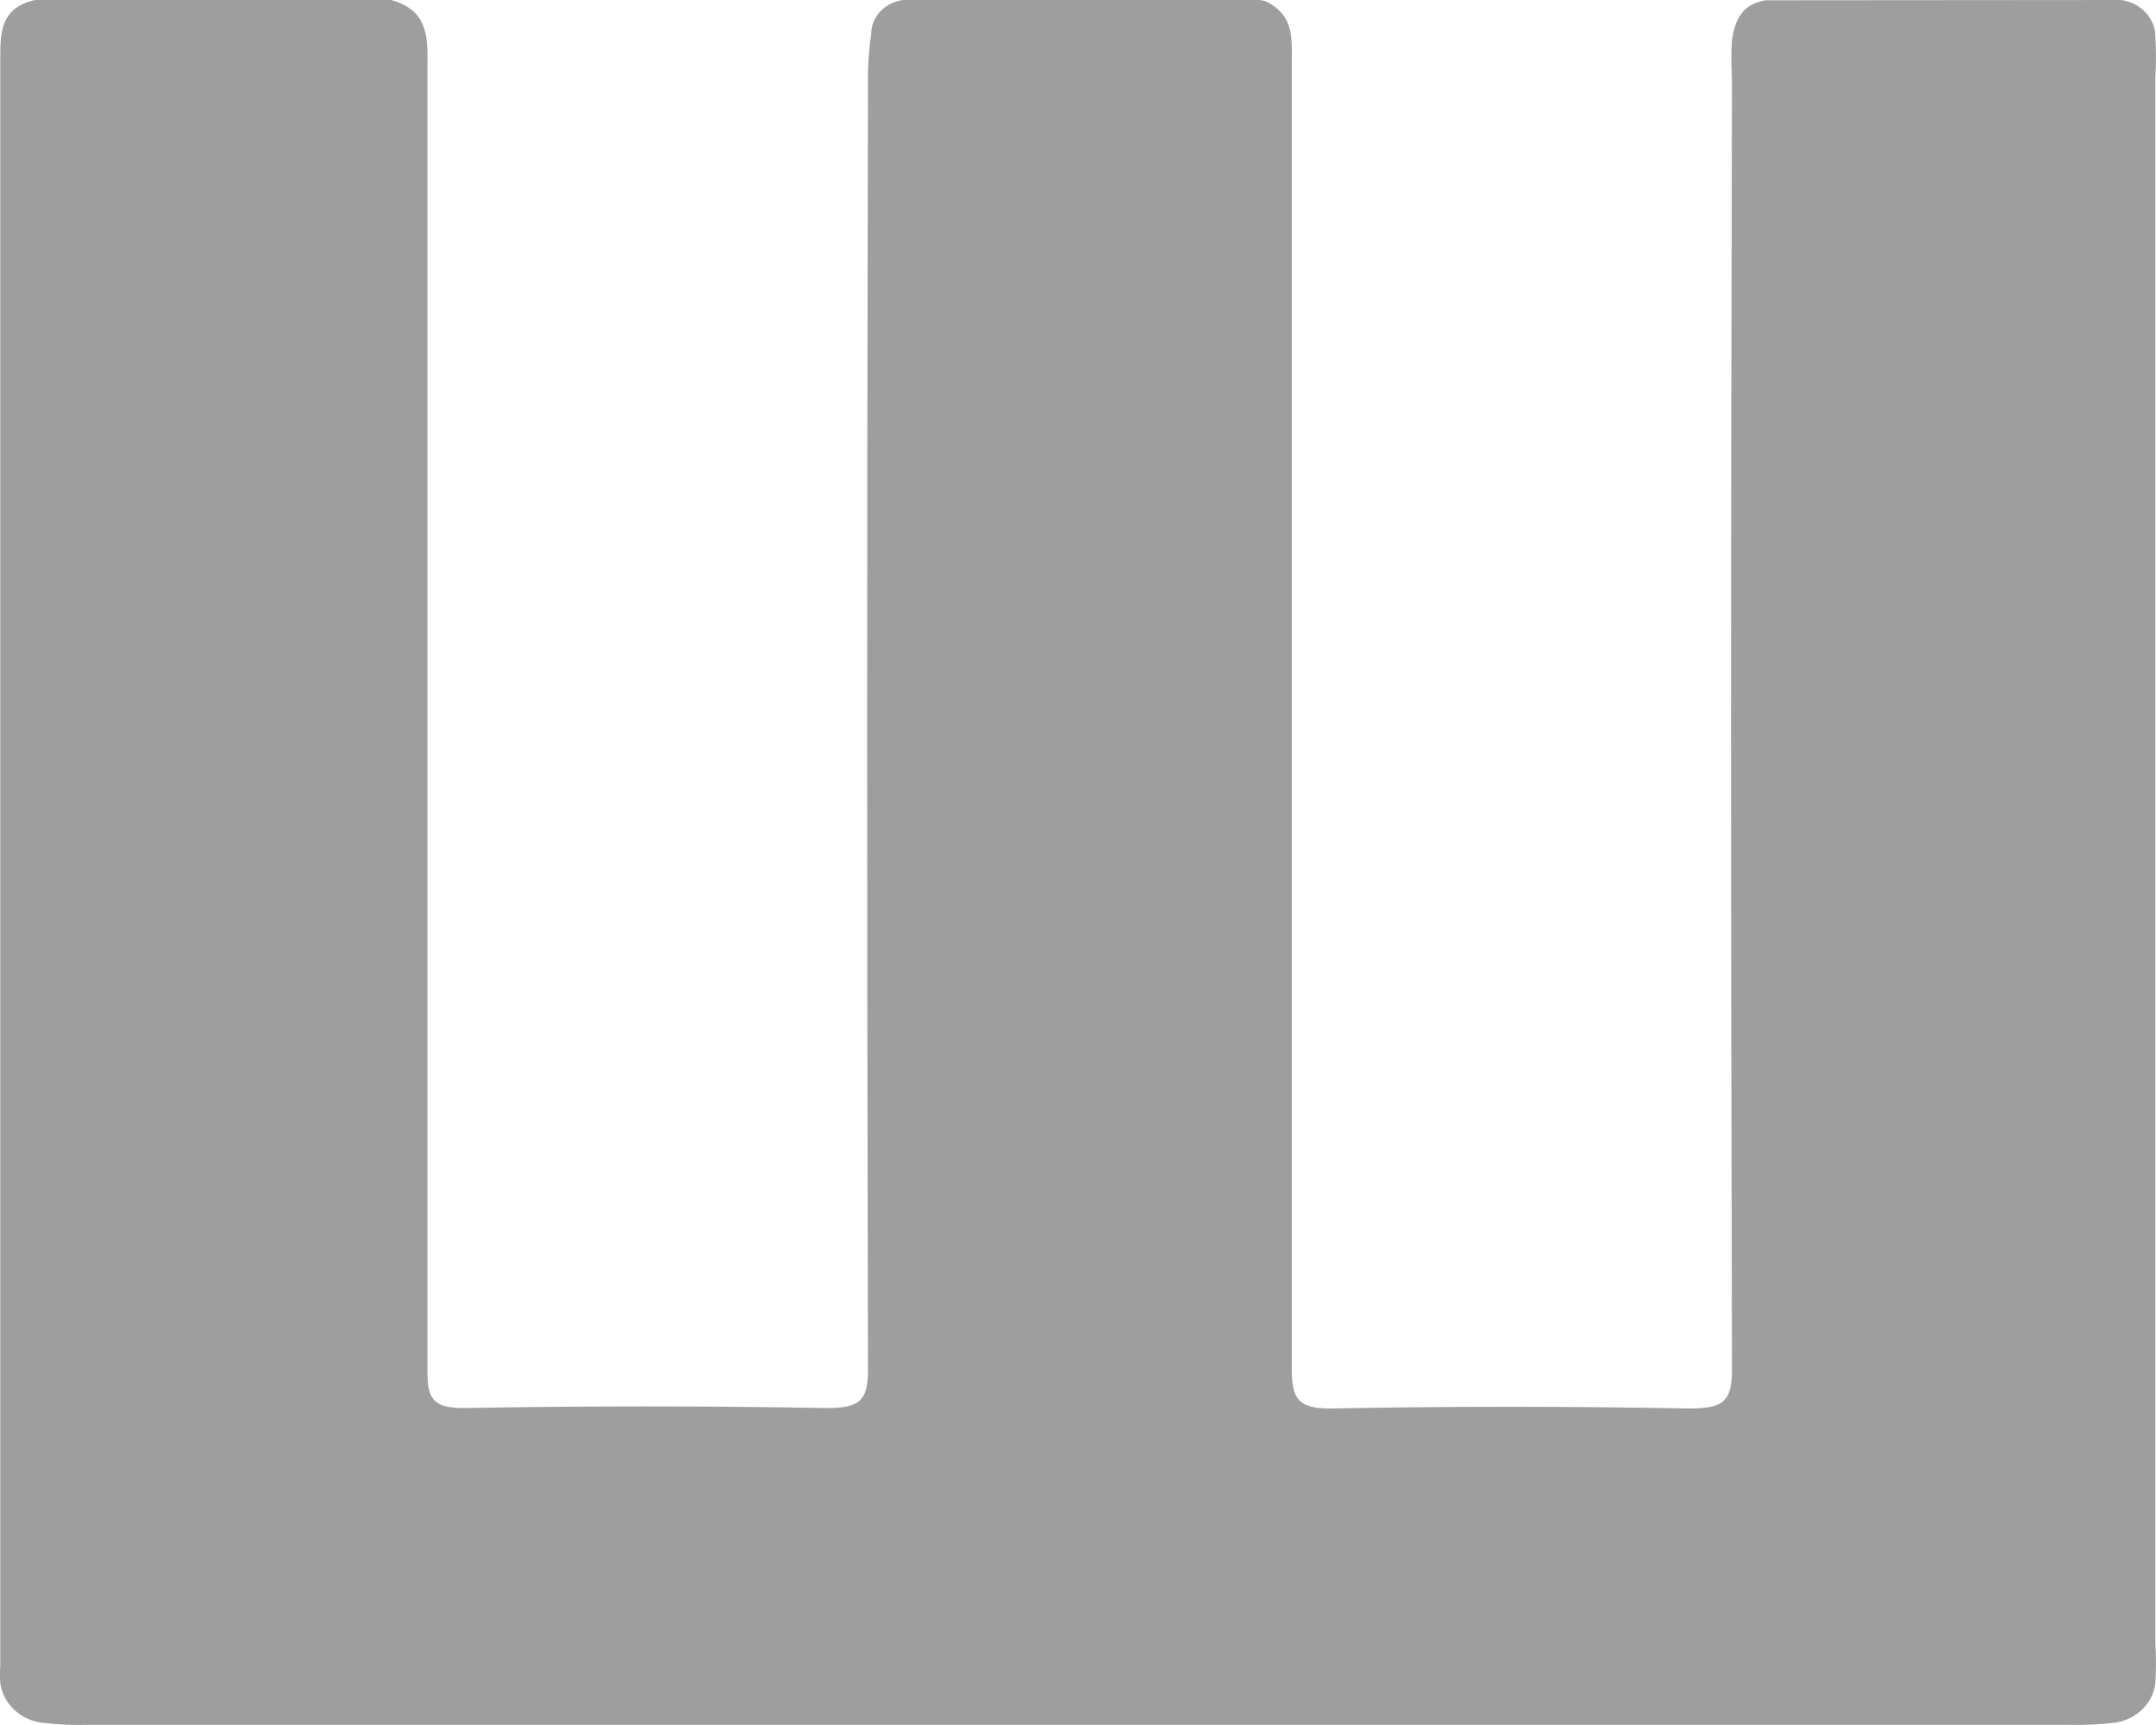 <svg width="15" height="12" viewBox="0 0 15 12" fill="none" xmlns="http://www.w3.org/2000/svg">
<path d="M14.757 0C14.824 0.009 14.886 0.04 14.93 0.089C14.974 0.138 14.998 0.2 14.996 0.264C15.001 0.353 15.001 0.443 14.996 0.532C14.996 4.831 14.996 7.133 14.996 11.436C15.001 11.525 15.001 11.614 14.996 11.704C14.989 11.772 14.959 11.837 14.909 11.887C14.859 11.938 14.793 11.971 14.721 11.983C14.615 11.996 14.508 12.001 14.402 11.999H0.612C0.51 12.002 0.407 11.997 0.305 11.986C0.229 11.979 0.157 11.948 0.102 11.897C0.047 11.847 0.012 11.781 0.002 11.709C-0.001 11.665 -0.001 11.621 0.002 11.577V0.404C0.002 0.229 0.002 0.054 0.244 0H2.721C2.992 0.073 2.974 0.281 2.974 0.471C2.974 4.162 2.974 5.853 2.974 9.543C2.974 9.729 3.012 9.796 3.23 9.795C4.07 9.78 4.91 9.78 5.75 9.795C5.974 9.795 6.039 9.75 6.039 9.53C6.031 5.876 6.031 4.222 6.039 0.569C6.037 0.458 6.045 0.347 6.061 0.236C6.061 0.178 6.084 0.123 6.125 0.079C6.166 0.036 6.222 0.008 6.283 0H8.66H8.759C8.779 0.001 8.797 0.005 8.815 0.013C9.013 0.119 8.987 0.274 8.987 0.491C8.987 4.167 8.987 5.841 8.987 9.514C8.987 9.728 9.025 9.804 9.278 9.798C10.101 9.782 10.925 9.783 11.747 9.798C11.977 9.798 12.052 9.761 12.05 9.525C12.041 5.864 12.041 4.205 12.05 0.547C12.044 0.458 12.044 0.368 12.05 0.279C12.07 0.143 12.117 0.028 12.286 0.002L14.757 0Z" fill="#9E9E9E"/>
</svg>
